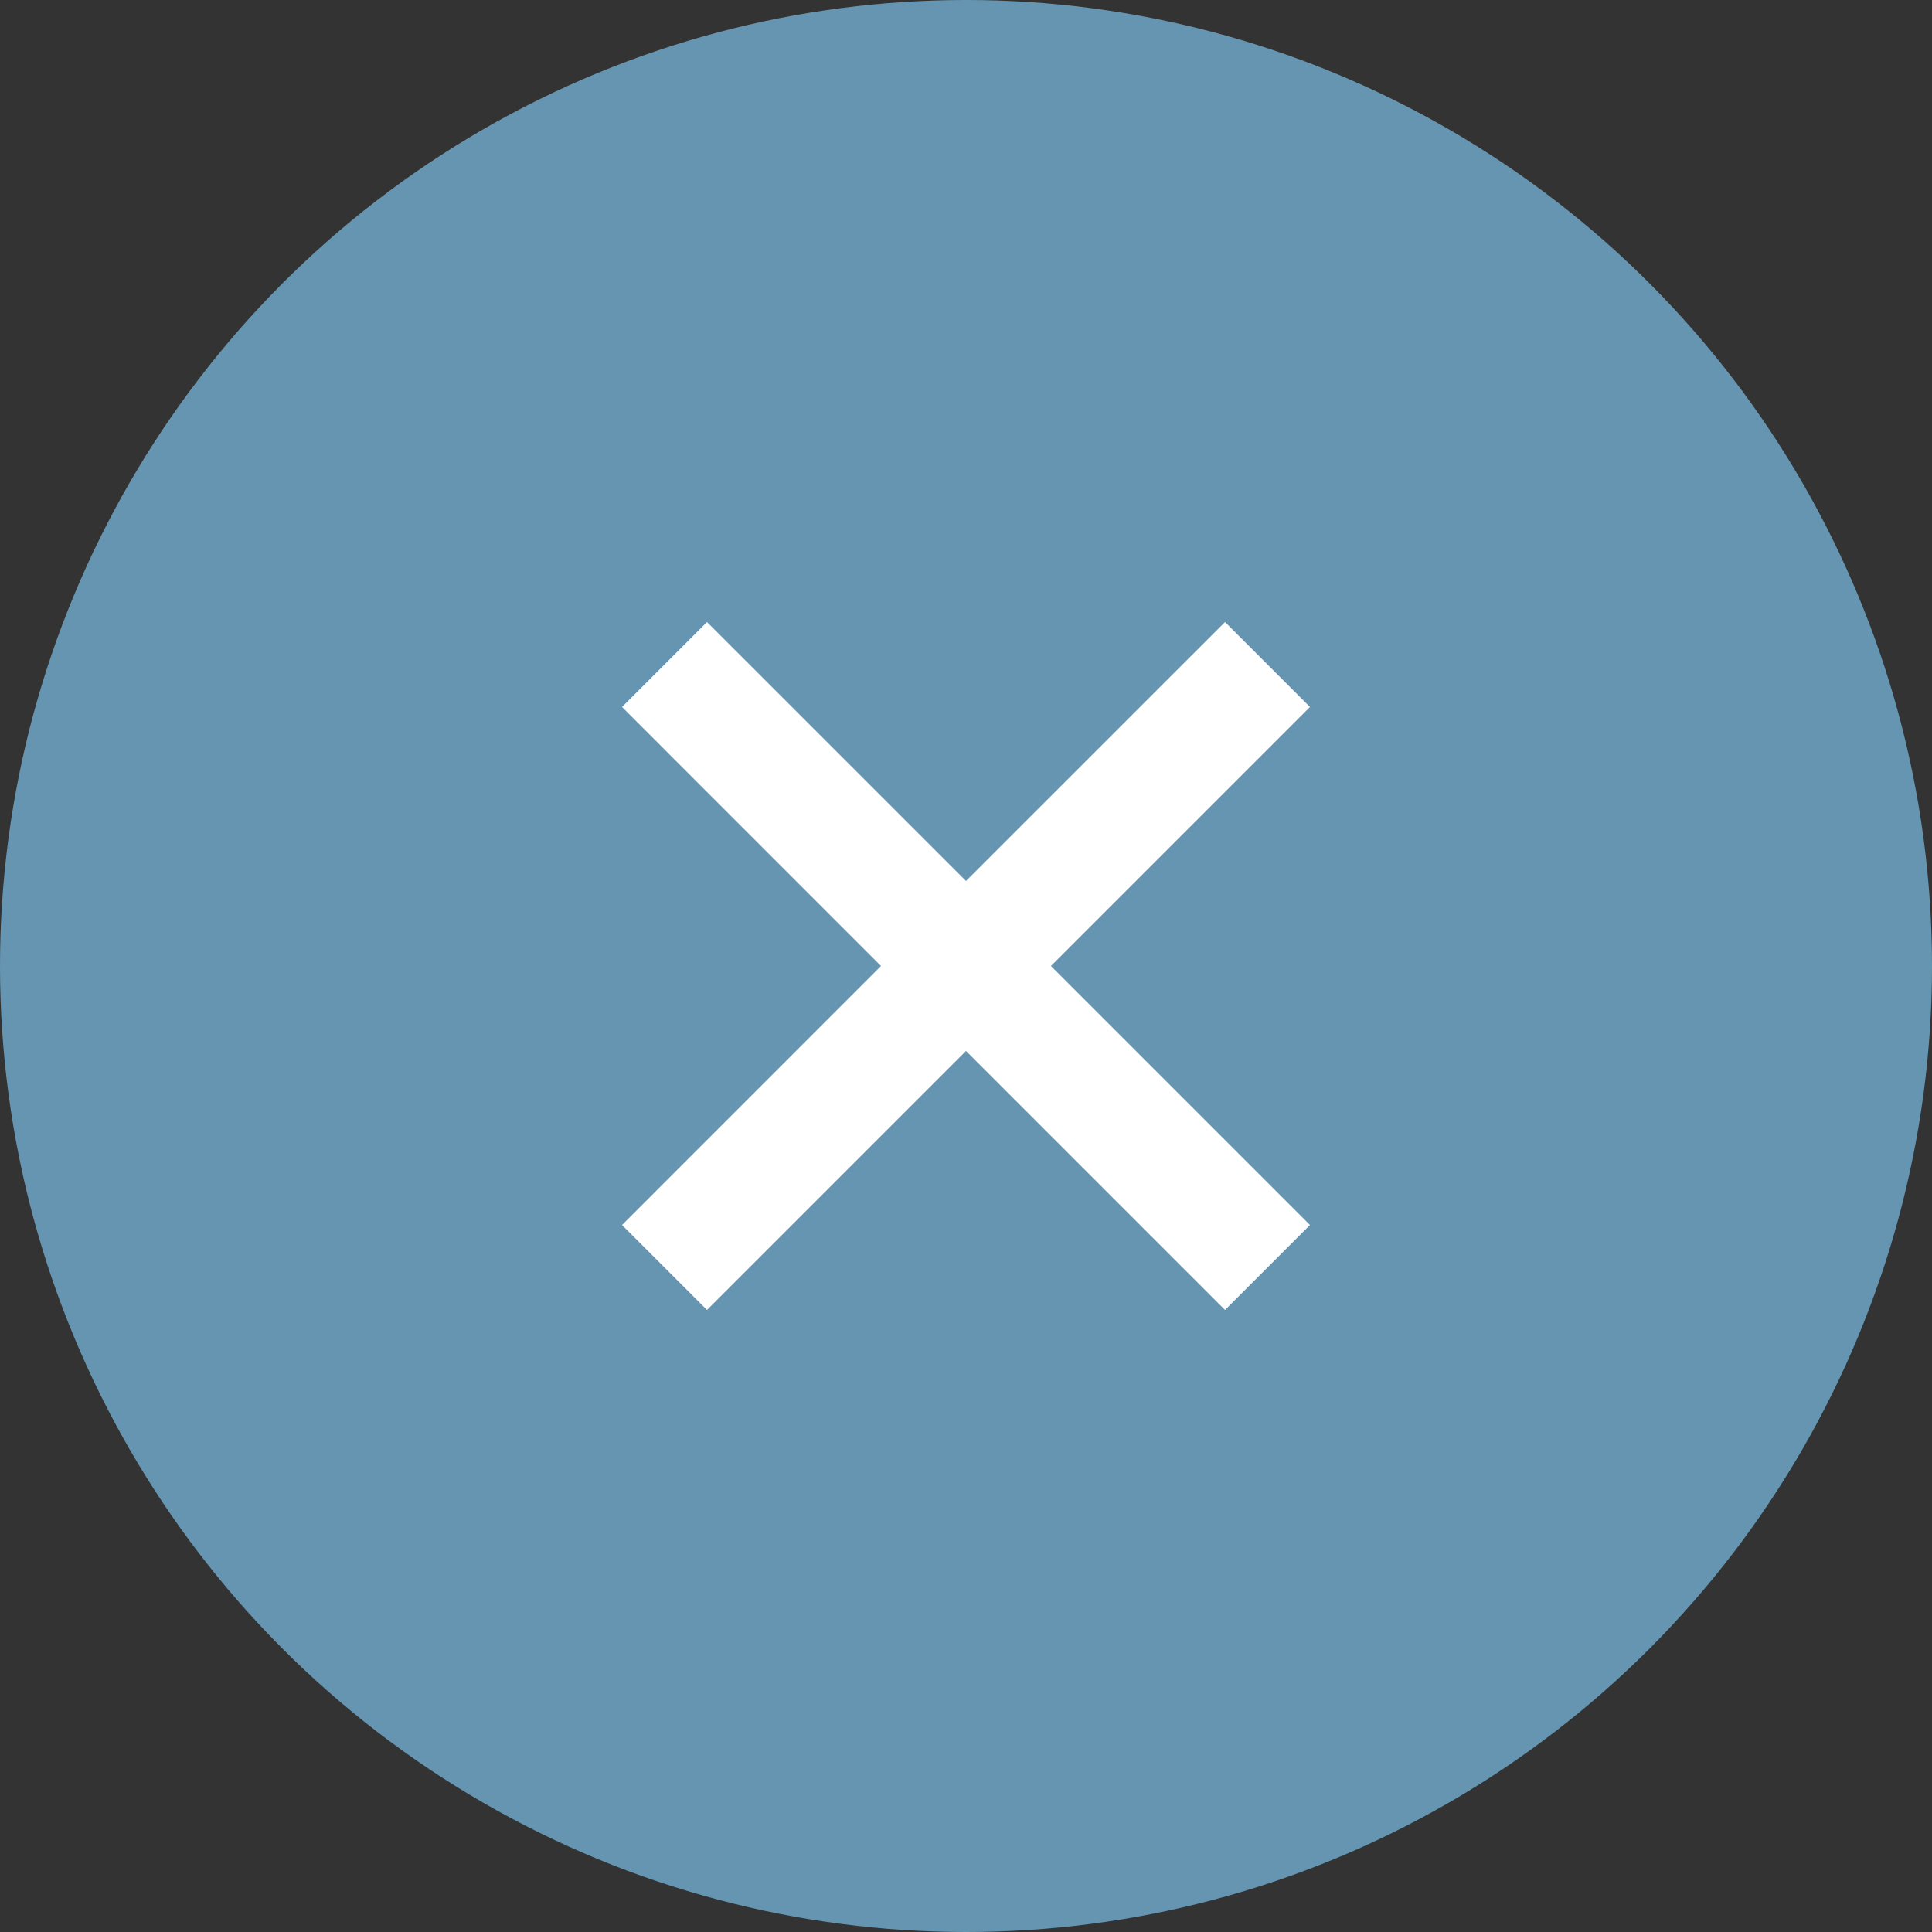 <svg width="32" height="32" viewBox="0 0 32 32" fill="none" xmlns="http://www.w3.org/2000/svg">
<rect x="0" y="0" width="32" height="32" fill="#333333" stroke="none"/>
<circle cx="16" cy="16" r="16" fill="#6695B1"/>
<path d="M20.29 21.697L16 17.407L11.71 21.697L10.303 20.29L14.592 16L10.303 11.71L11.71 10.303L16 14.592L20.29 10.303L21.697 11.71L17.407 16L21.697 20.29L20.29 21.697Z" fill="white"/>
</svg>
